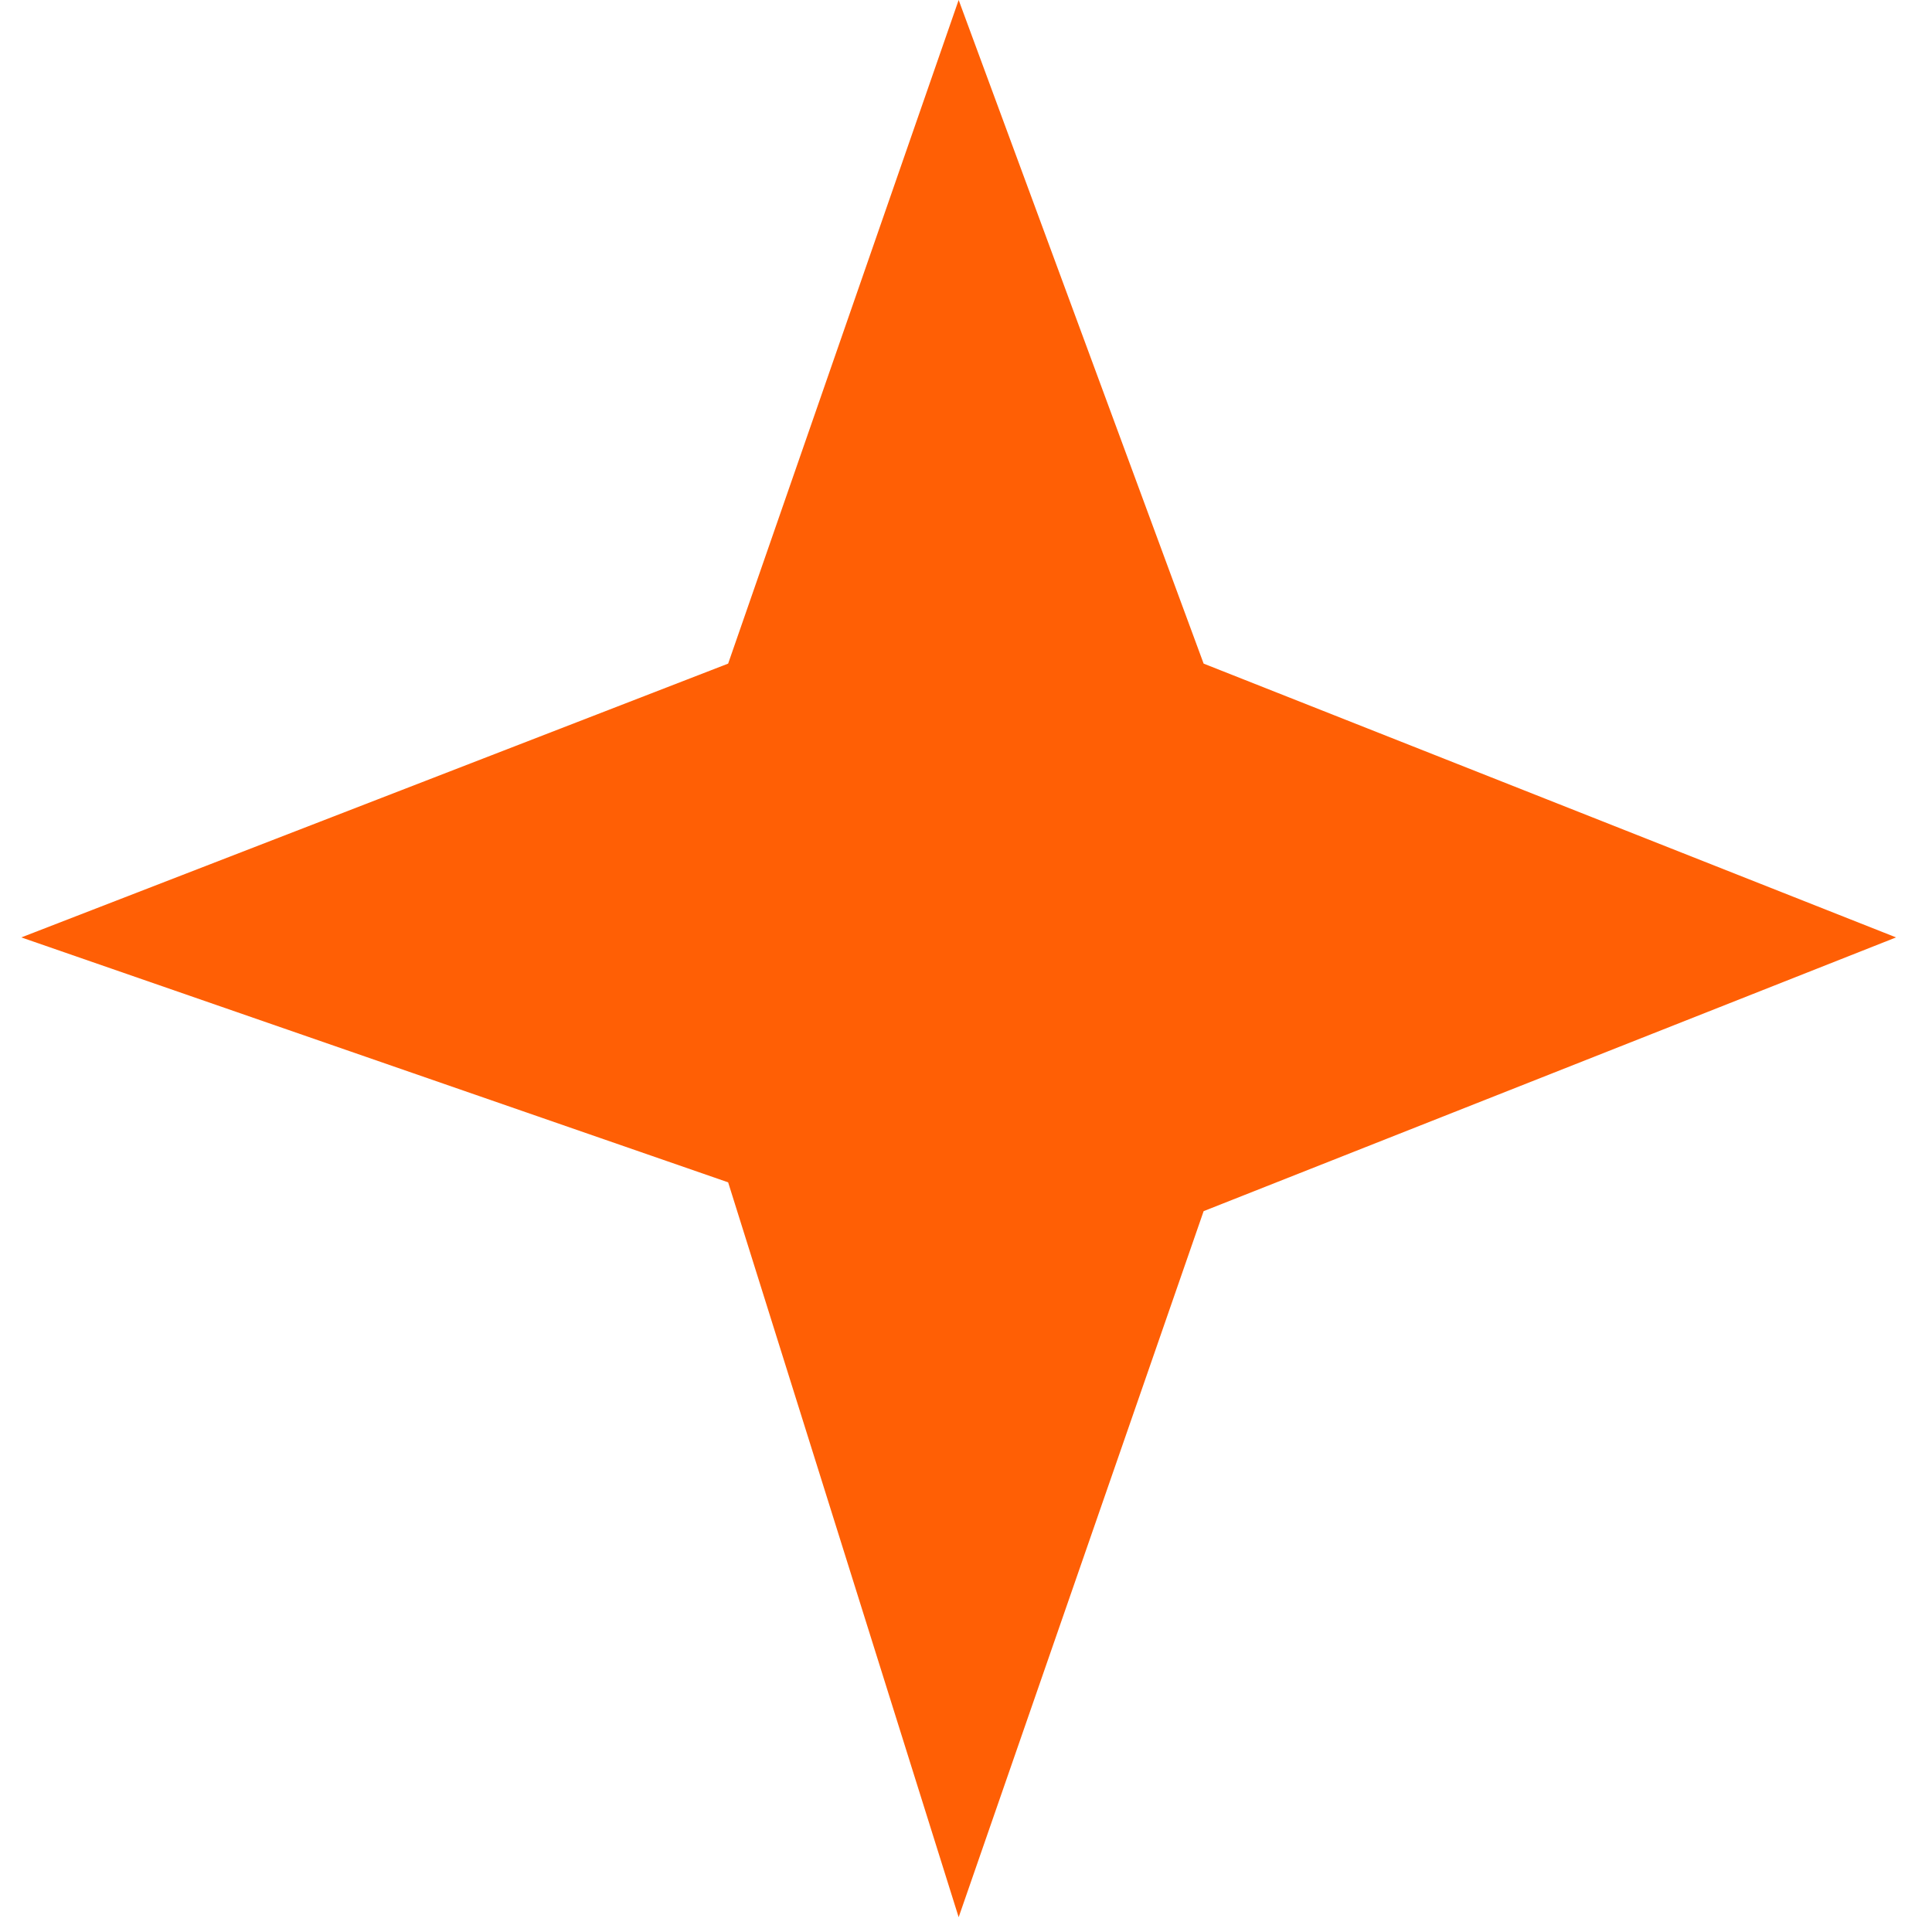 <svg width="35" height="35" viewBox="0 0 35 35" fill="none" xmlns="http://www.w3.org/2000/svg">
<path d="M17.367 0L21.805 12.022L34.349 16.982L21.805 21.941L17.367 34.732L13.191 21.419L0.386 16.982L13.191 12.022L17.367 0Z" fill="#FF5F05"/>
</svg>
